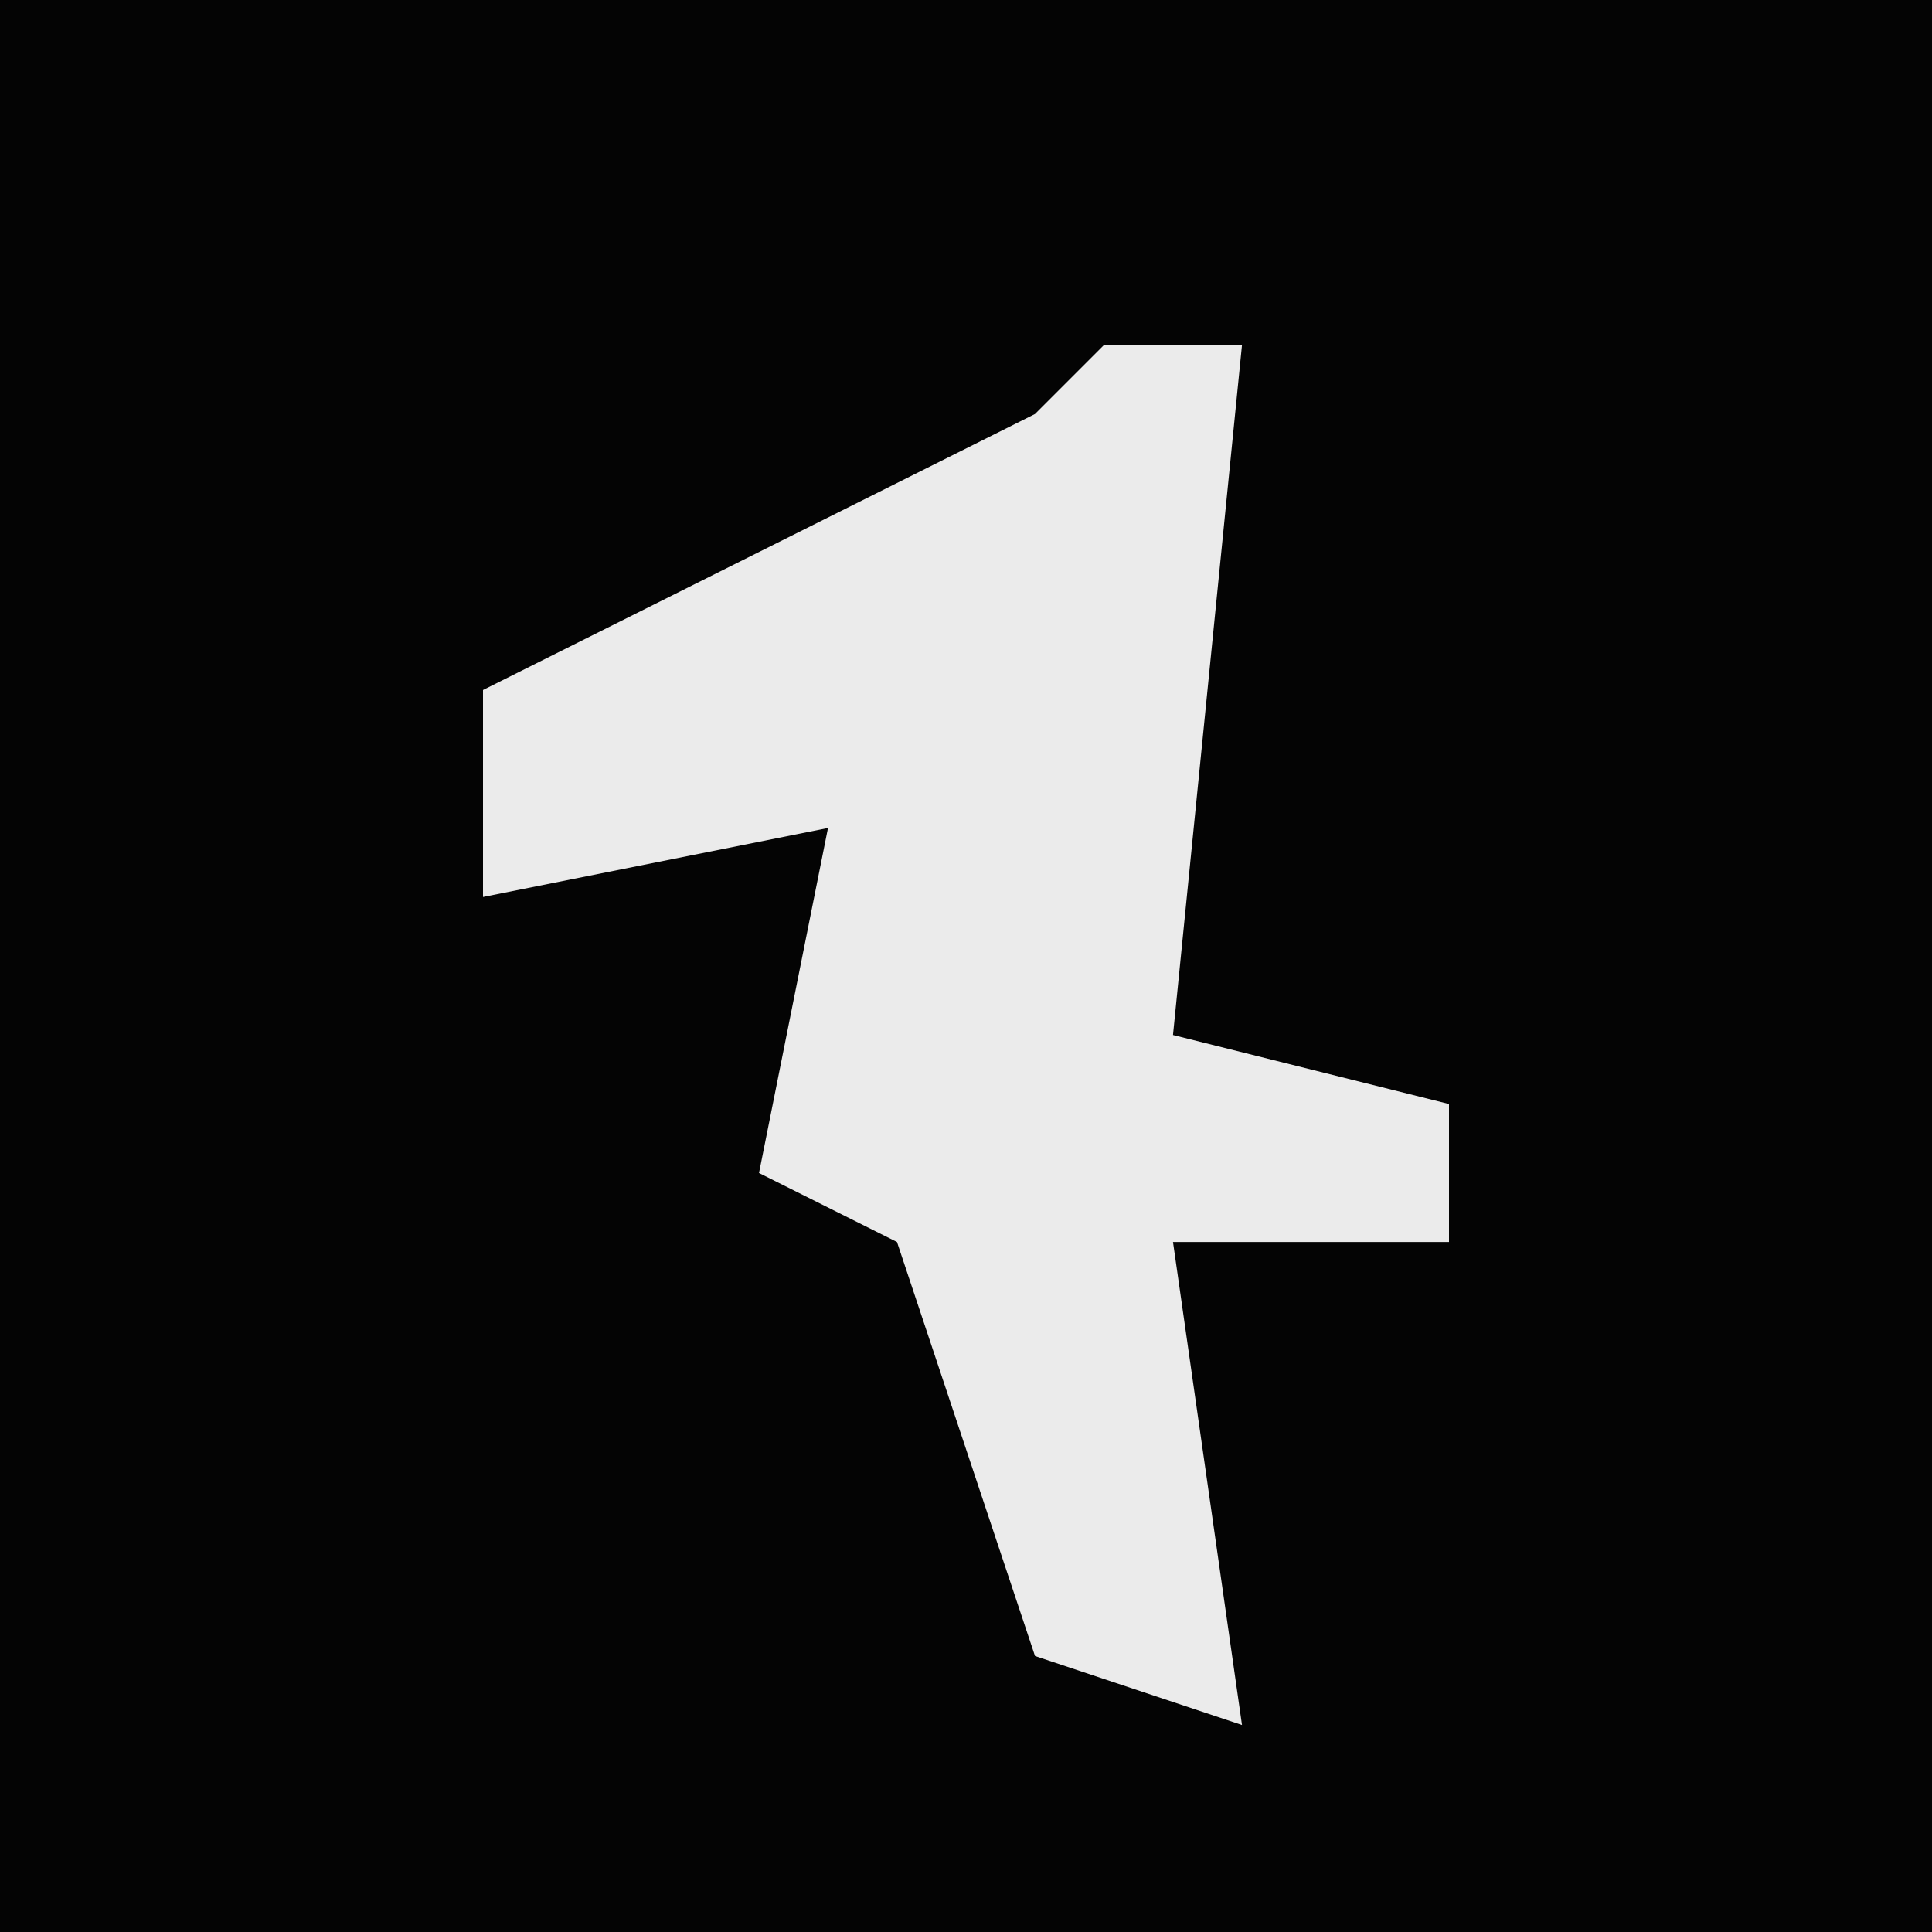 <?xml version="1.0" encoding="UTF-8"?>
<svg version="1.1" xmlns="http://www.w3.org/2000/svg" width="28" height="28">
<path d="M0,0 L28,0 L28,28 L0,28 Z " fill="#040404" transform="translate(0,0)"/>
<path d="M0,0 L2,0 L1,10 L5,11 L5,13 L1,13 L2,20 L-1,19 L-3,13 L-5,12 L-4,7 L-9,8 L-9,5 L-1,1 Z " fill="#EBEBEB" transform="translate(16,5)"/>
</svg>
